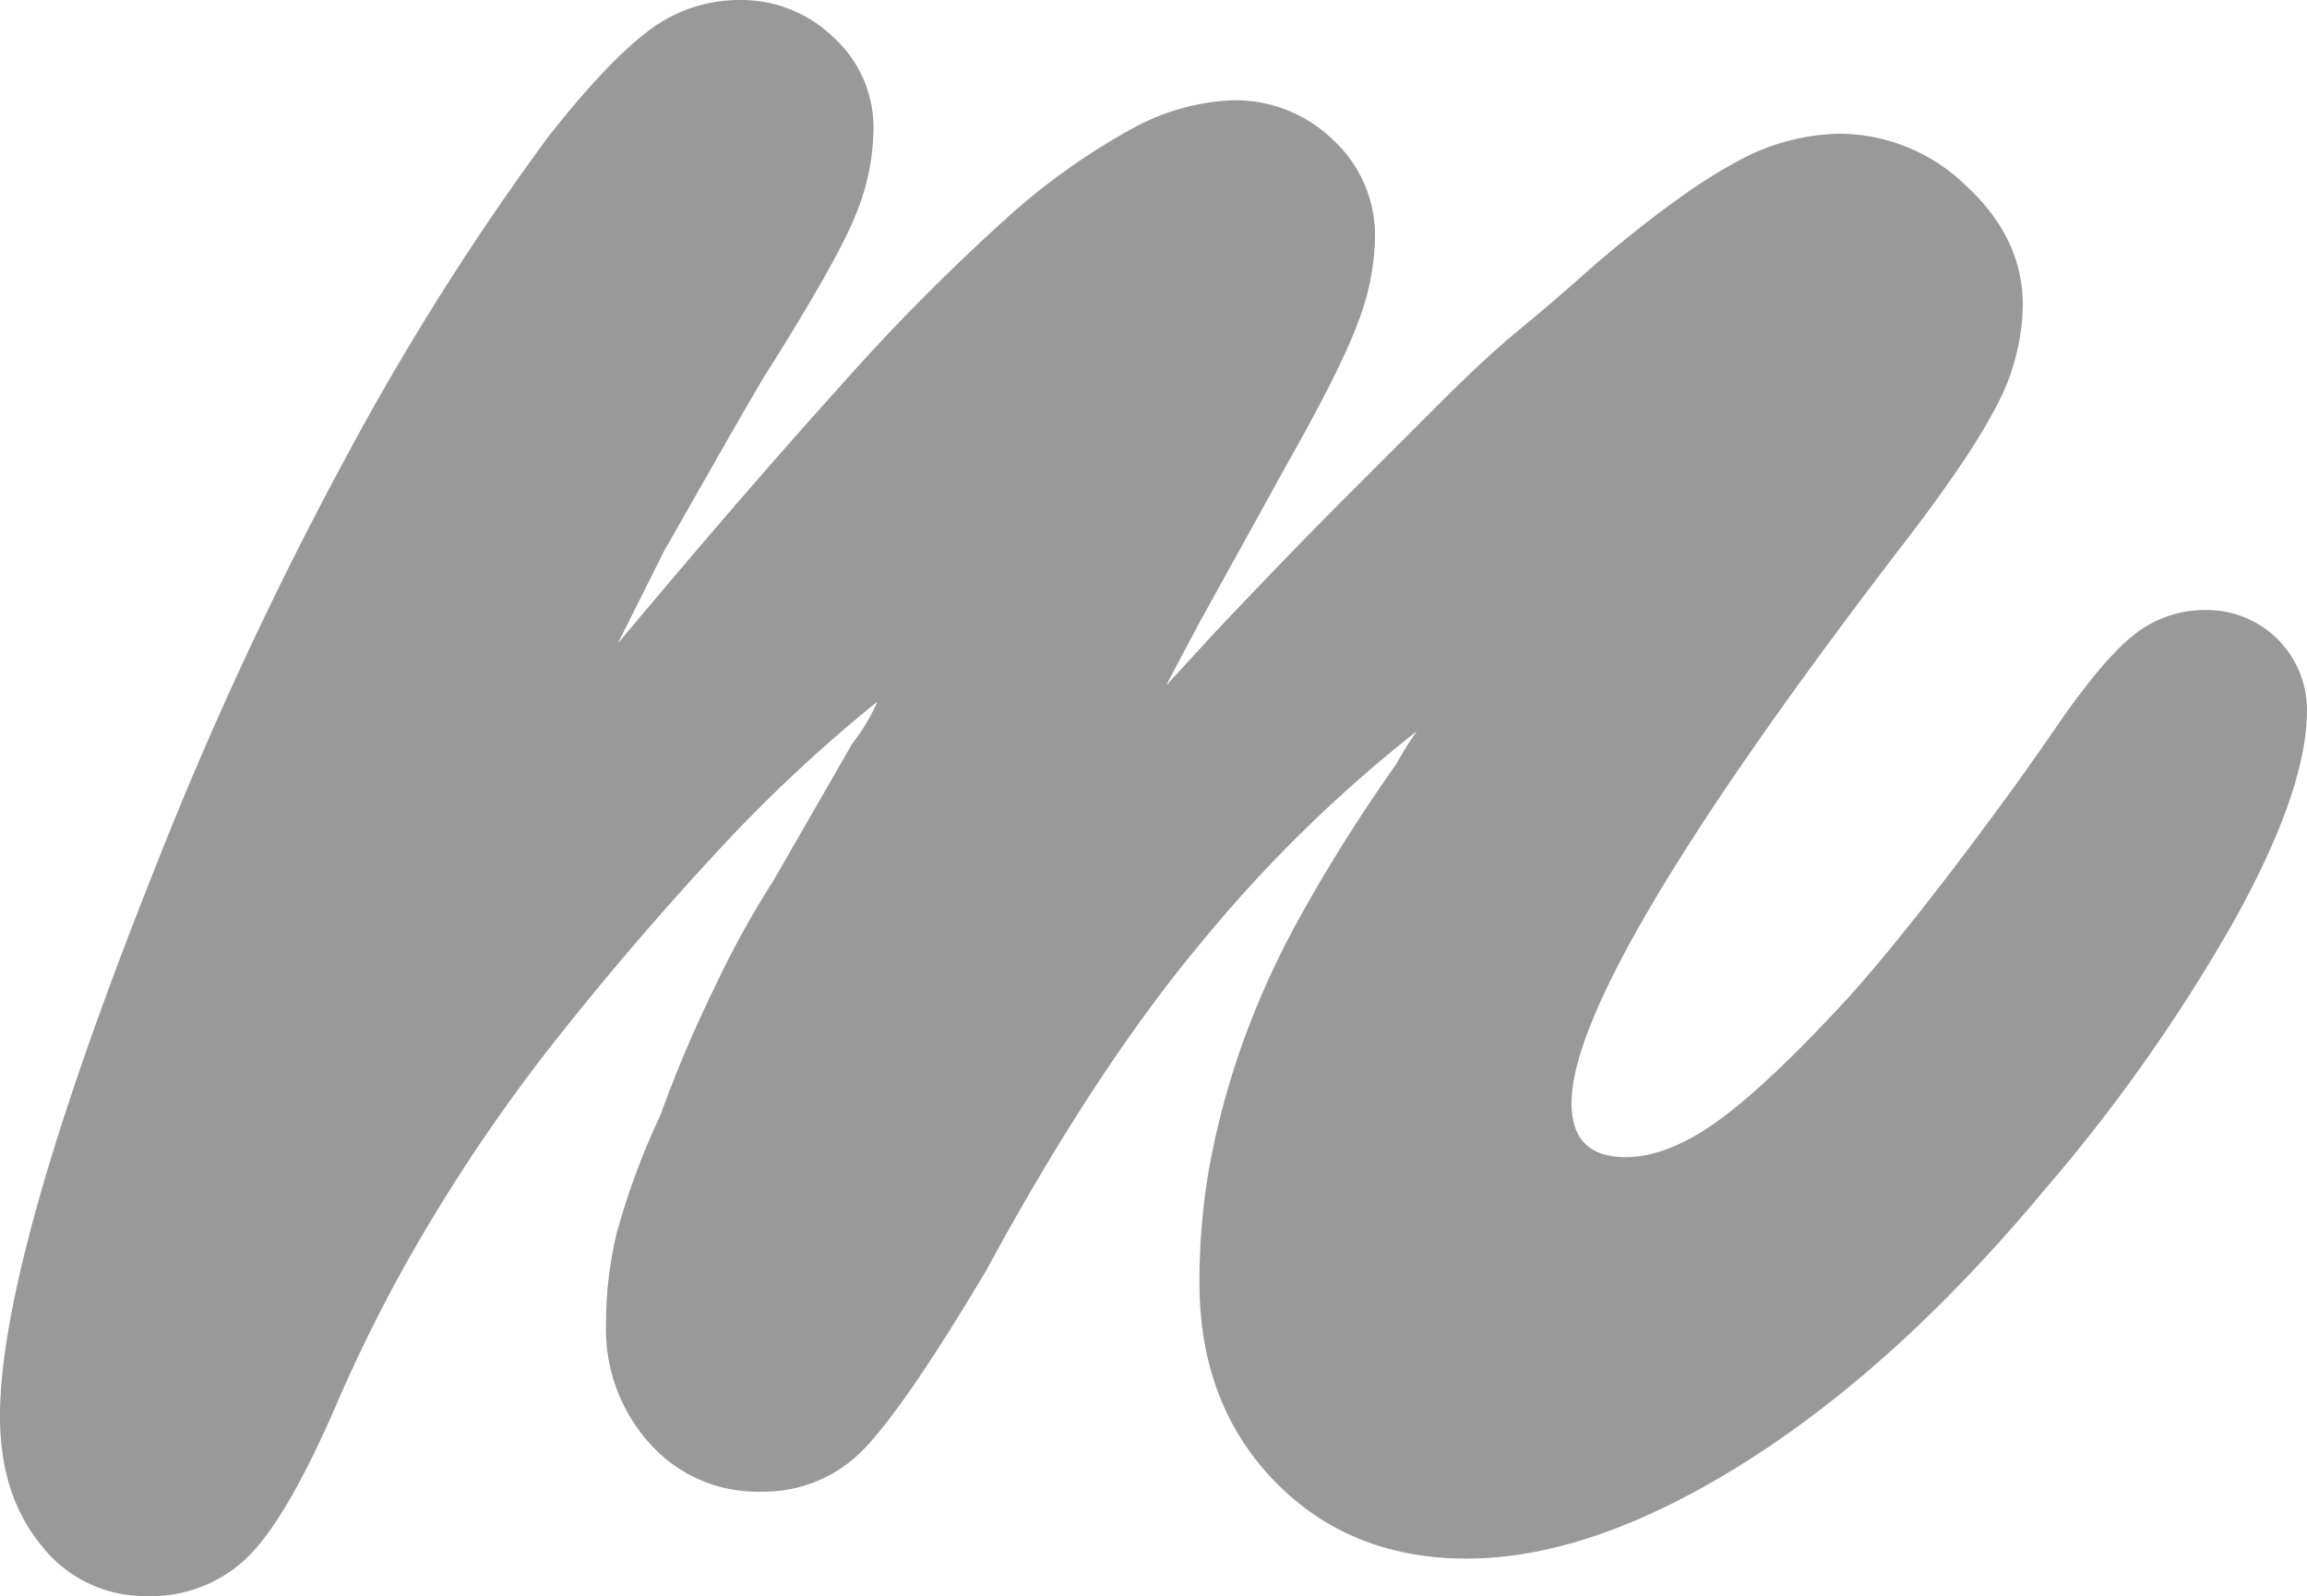 <svg id="Layer_1" data-name="Layer 1" xmlns="http://www.w3.org/2000/svg" viewBox="0 0 256 177.16">
  <defs>
    <style>
      .cls-1 {
        fill: #999;
      }
    </style>
  </defs>
  <title>marvel</title>
  <path class="cls-1" d="M149.33,55.19,160,44.52c3.09-3.08,6-5.8,8.81-8.11s5.57-4.71,8.35-7.19q9.27-7.87,15.3-11.13a24.54,24.54,0,0,1,11.6-3.25,20.29,20.29,0,0,1,14.14,5.8q6.27,5.81,6.26,13.22a24.49,24.49,0,0,1-3,11.36q-3,5.81-10.9,16-36.18,47.3-36.17,61.22,0,6,6,6,4.64,0,10.21-4T205,110.84q4.62-5.1,11.36-13.91T228.17,80.7q5.1-7.42,8.58-10.2a12.61,12.61,0,0,1,8.12-2.79A11.1,11.1,0,0,1,256,78.84q0,8.82-8.12,23.42a188,188,0,0,1-21.1,29.92q-16.23,19.47-33.16,30.14T162.78,173q-13,0-21.33-8.58t-8.35-22a72.84,72.84,0,0,1,1.16-13.22,89.49,89.49,0,0,1,3.48-13,94.72,94.72,0,0,1,6.49-14.38A182.19,182.19,0,0,1,154.9,84.87a42.54,42.54,0,0,1,2.32-3.71,153.9,153.9,0,0,0-23.89,23.42Q121.51,118.73,109.45,141,100.63,155.82,96,160.7a15.39,15.39,0,0,1-11.59,4.87,15.94,15.94,0,0,1-12.3-5.34A18.86,18.86,0,0,1,67.25,147a43.14,43.14,0,0,1,1.15-10,81,81,0,0,1,4.88-13.21,139.59,139.59,0,0,1,6-14.15,103.89,103.89,0,0,1,6.5-11.82l8.81-15.31a21.62,21.62,0,0,0,2.78-4.64A167,167,0,0,0,79.3,94.84q-8.8,9.51-16.92,19.71A189.94,189.94,0,0,0,48,135.19a170.3,170.3,0,0,0-10.44,20.17q-5.57,13-10,17.4a15.38,15.38,0,0,1-11.36,4.4A14.5,14.5,0,0,1,4.64,171.6Q0,166,0,157.22,0,139.6,17.16,96.46A414.31,414.31,0,0,1,38.26,51,294,294,0,0,1,60.75,15.3Q67.25,7,71.88,3.48A16.63,16.63,0,0,1,82.09,0,14.68,14.68,0,0,1,92.52,4.17a13.54,13.54,0,0,1,4.41,10.21,25.75,25.75,0,0,1-2.09,9.74q-2.09,5.1-10,17.62c-.93,1.55-2.32,3.94-4.18,7.19s-4.17,7.35-7,12.29l-5.1,10.2Q82.54,54.72,93,43.13A233.62,233.62,0,0,1,111.3,24.58a73.31,73.31,0,0,1,14.15-10.2,25.1,25.1,0,0,1,11.36-3.25,15.57,15.57,0,0,1,11.13,4.41,14.44,14.44,0,0,1,4.64,10.89,27.33,27.33,0,0,1-1.86,9.28c-1.23,3.41-3.87,8.66-7.88,15.77L133.1,69.1l-3.71,7L135,70Q143.3,61.22,149.33,55.19Z"/>
</svg>
